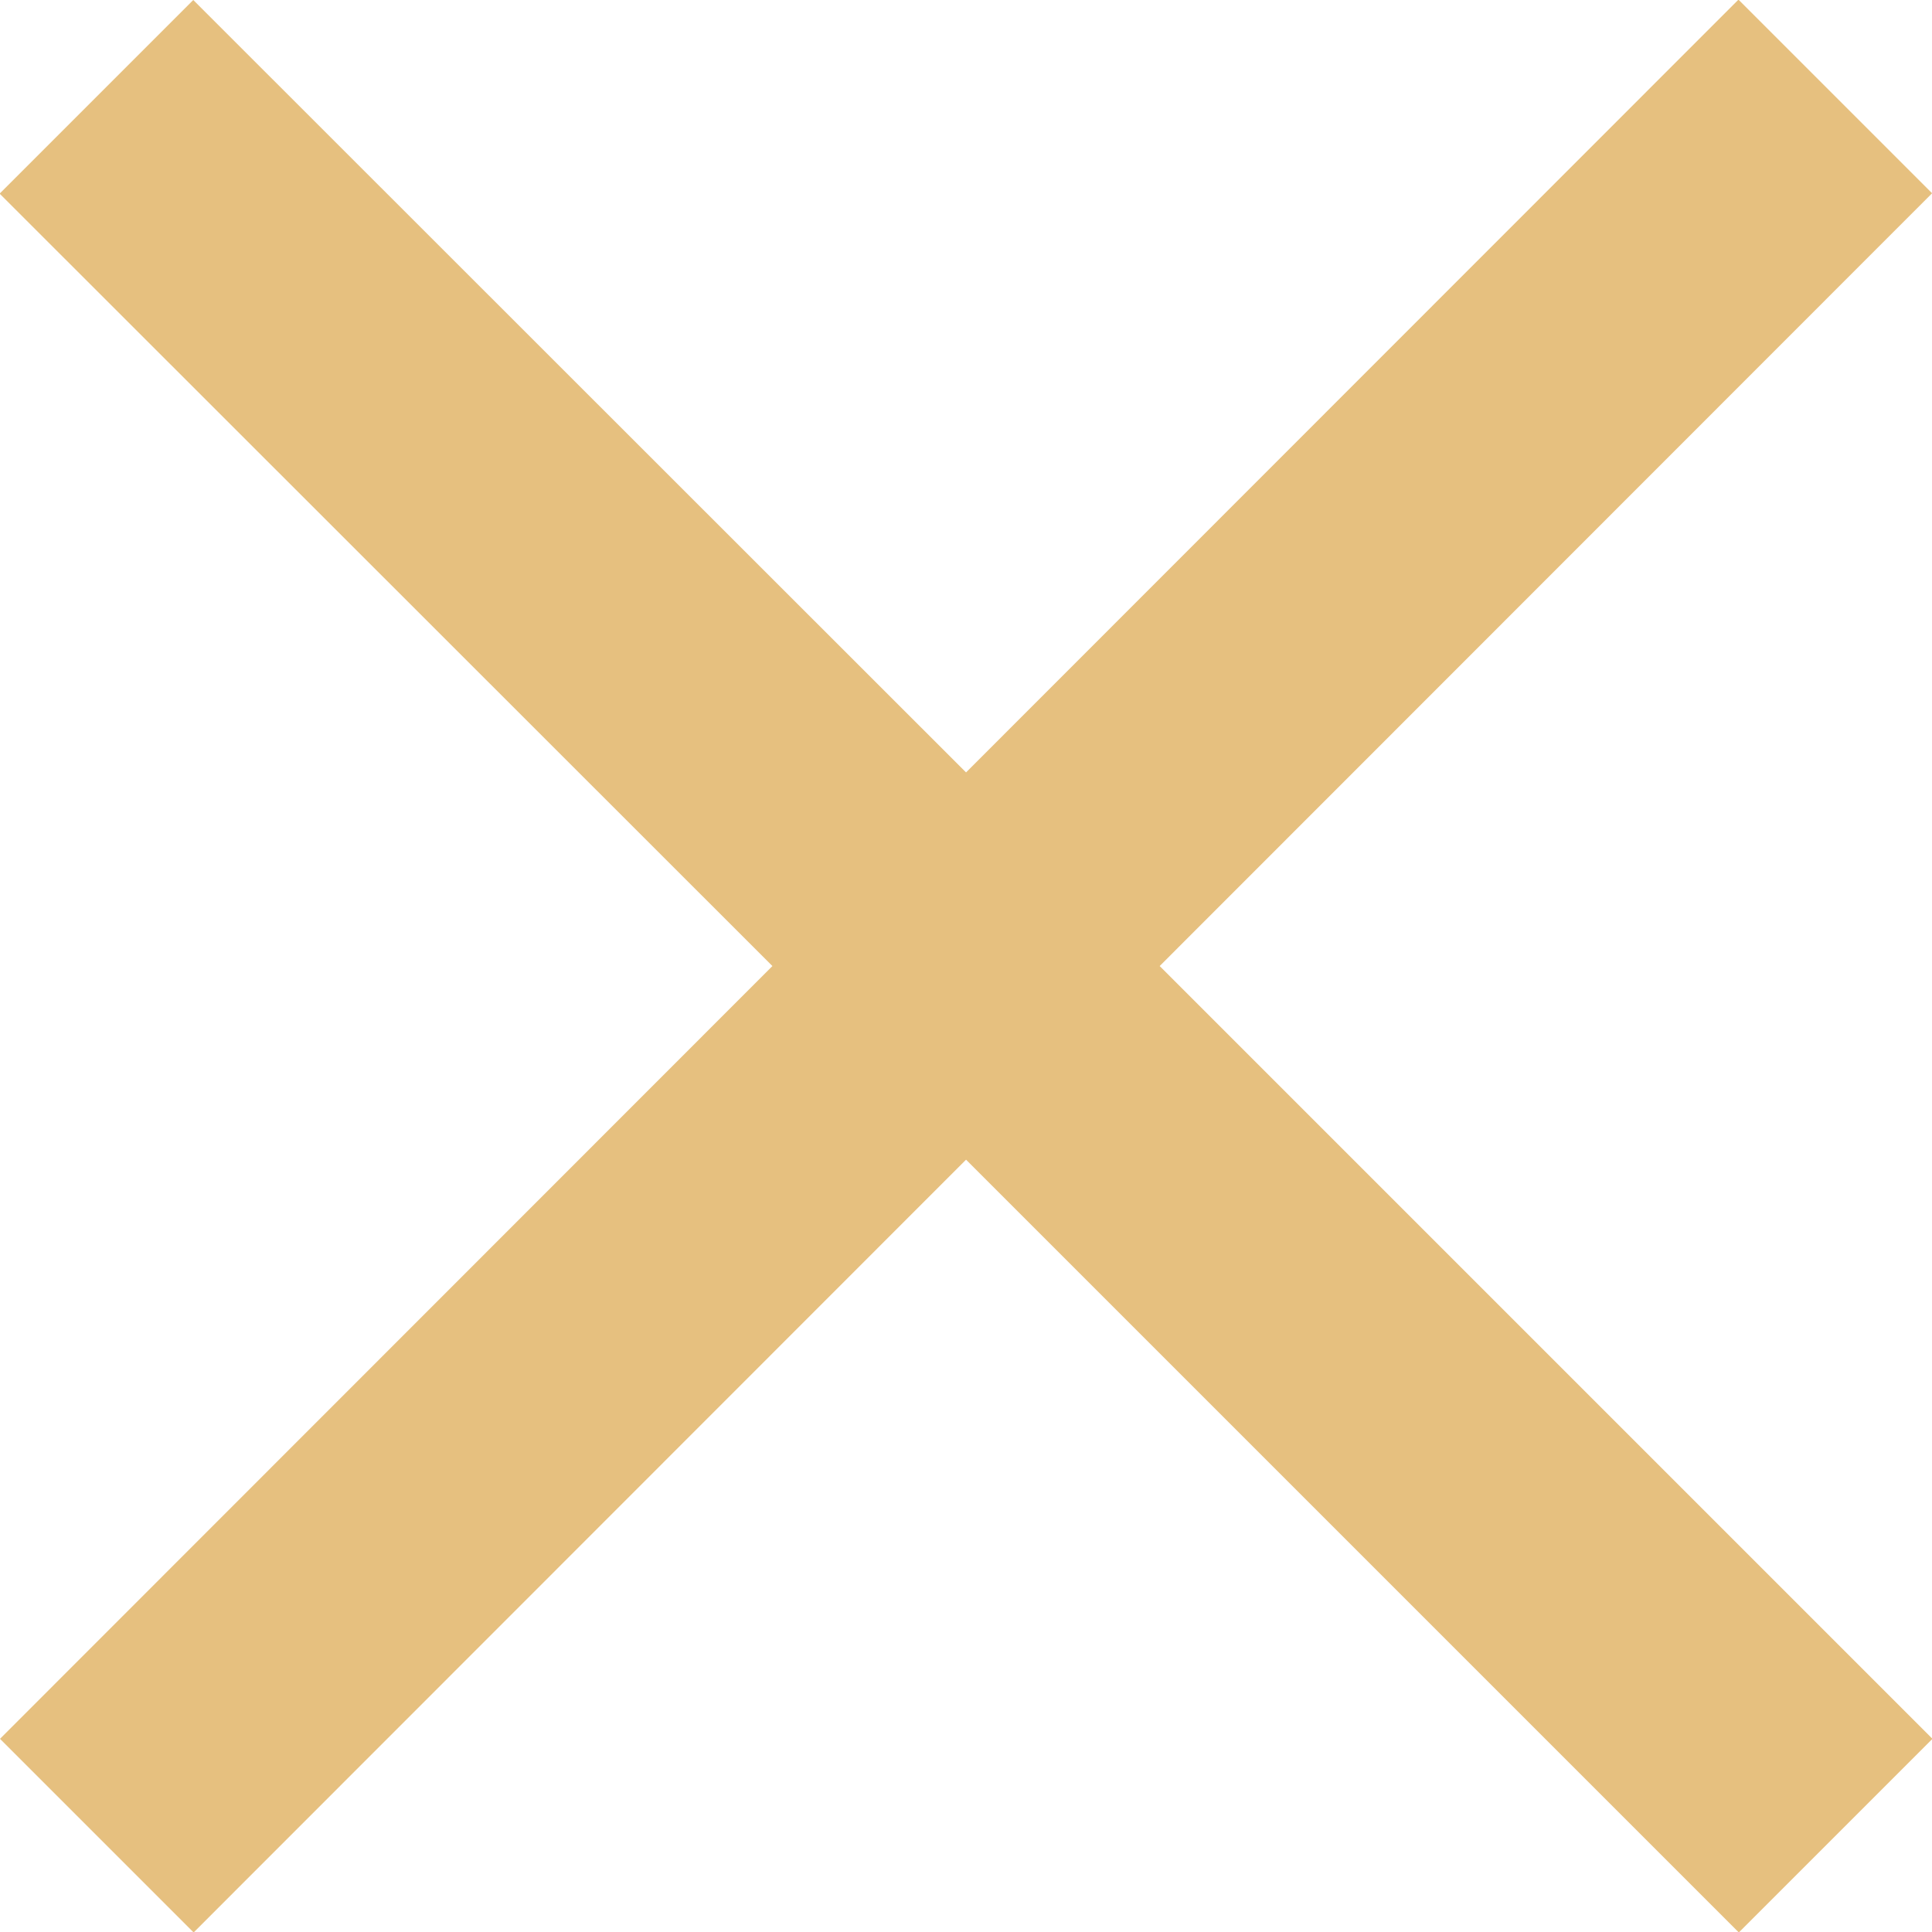 <svg xmlns="http://www.w3.org/2000/svg" width="20.953" height="20.953" viewBox="0 0 20.953 20.953"><path id="Icon_ionic-md-close" data-name="Icon ionic-md-close" d="M28.477 9.619l-2.1-2.1L18 15.9 9.619 7.523l-2.1 2.1L15.9 18l-8.377 8.381 2.1 2.1L18 20.1l8.381 8.381 2.1-2.1L20.1 18z" transform="translate(-7.523 -7.523)" fill="#e6c07f"/></svg>